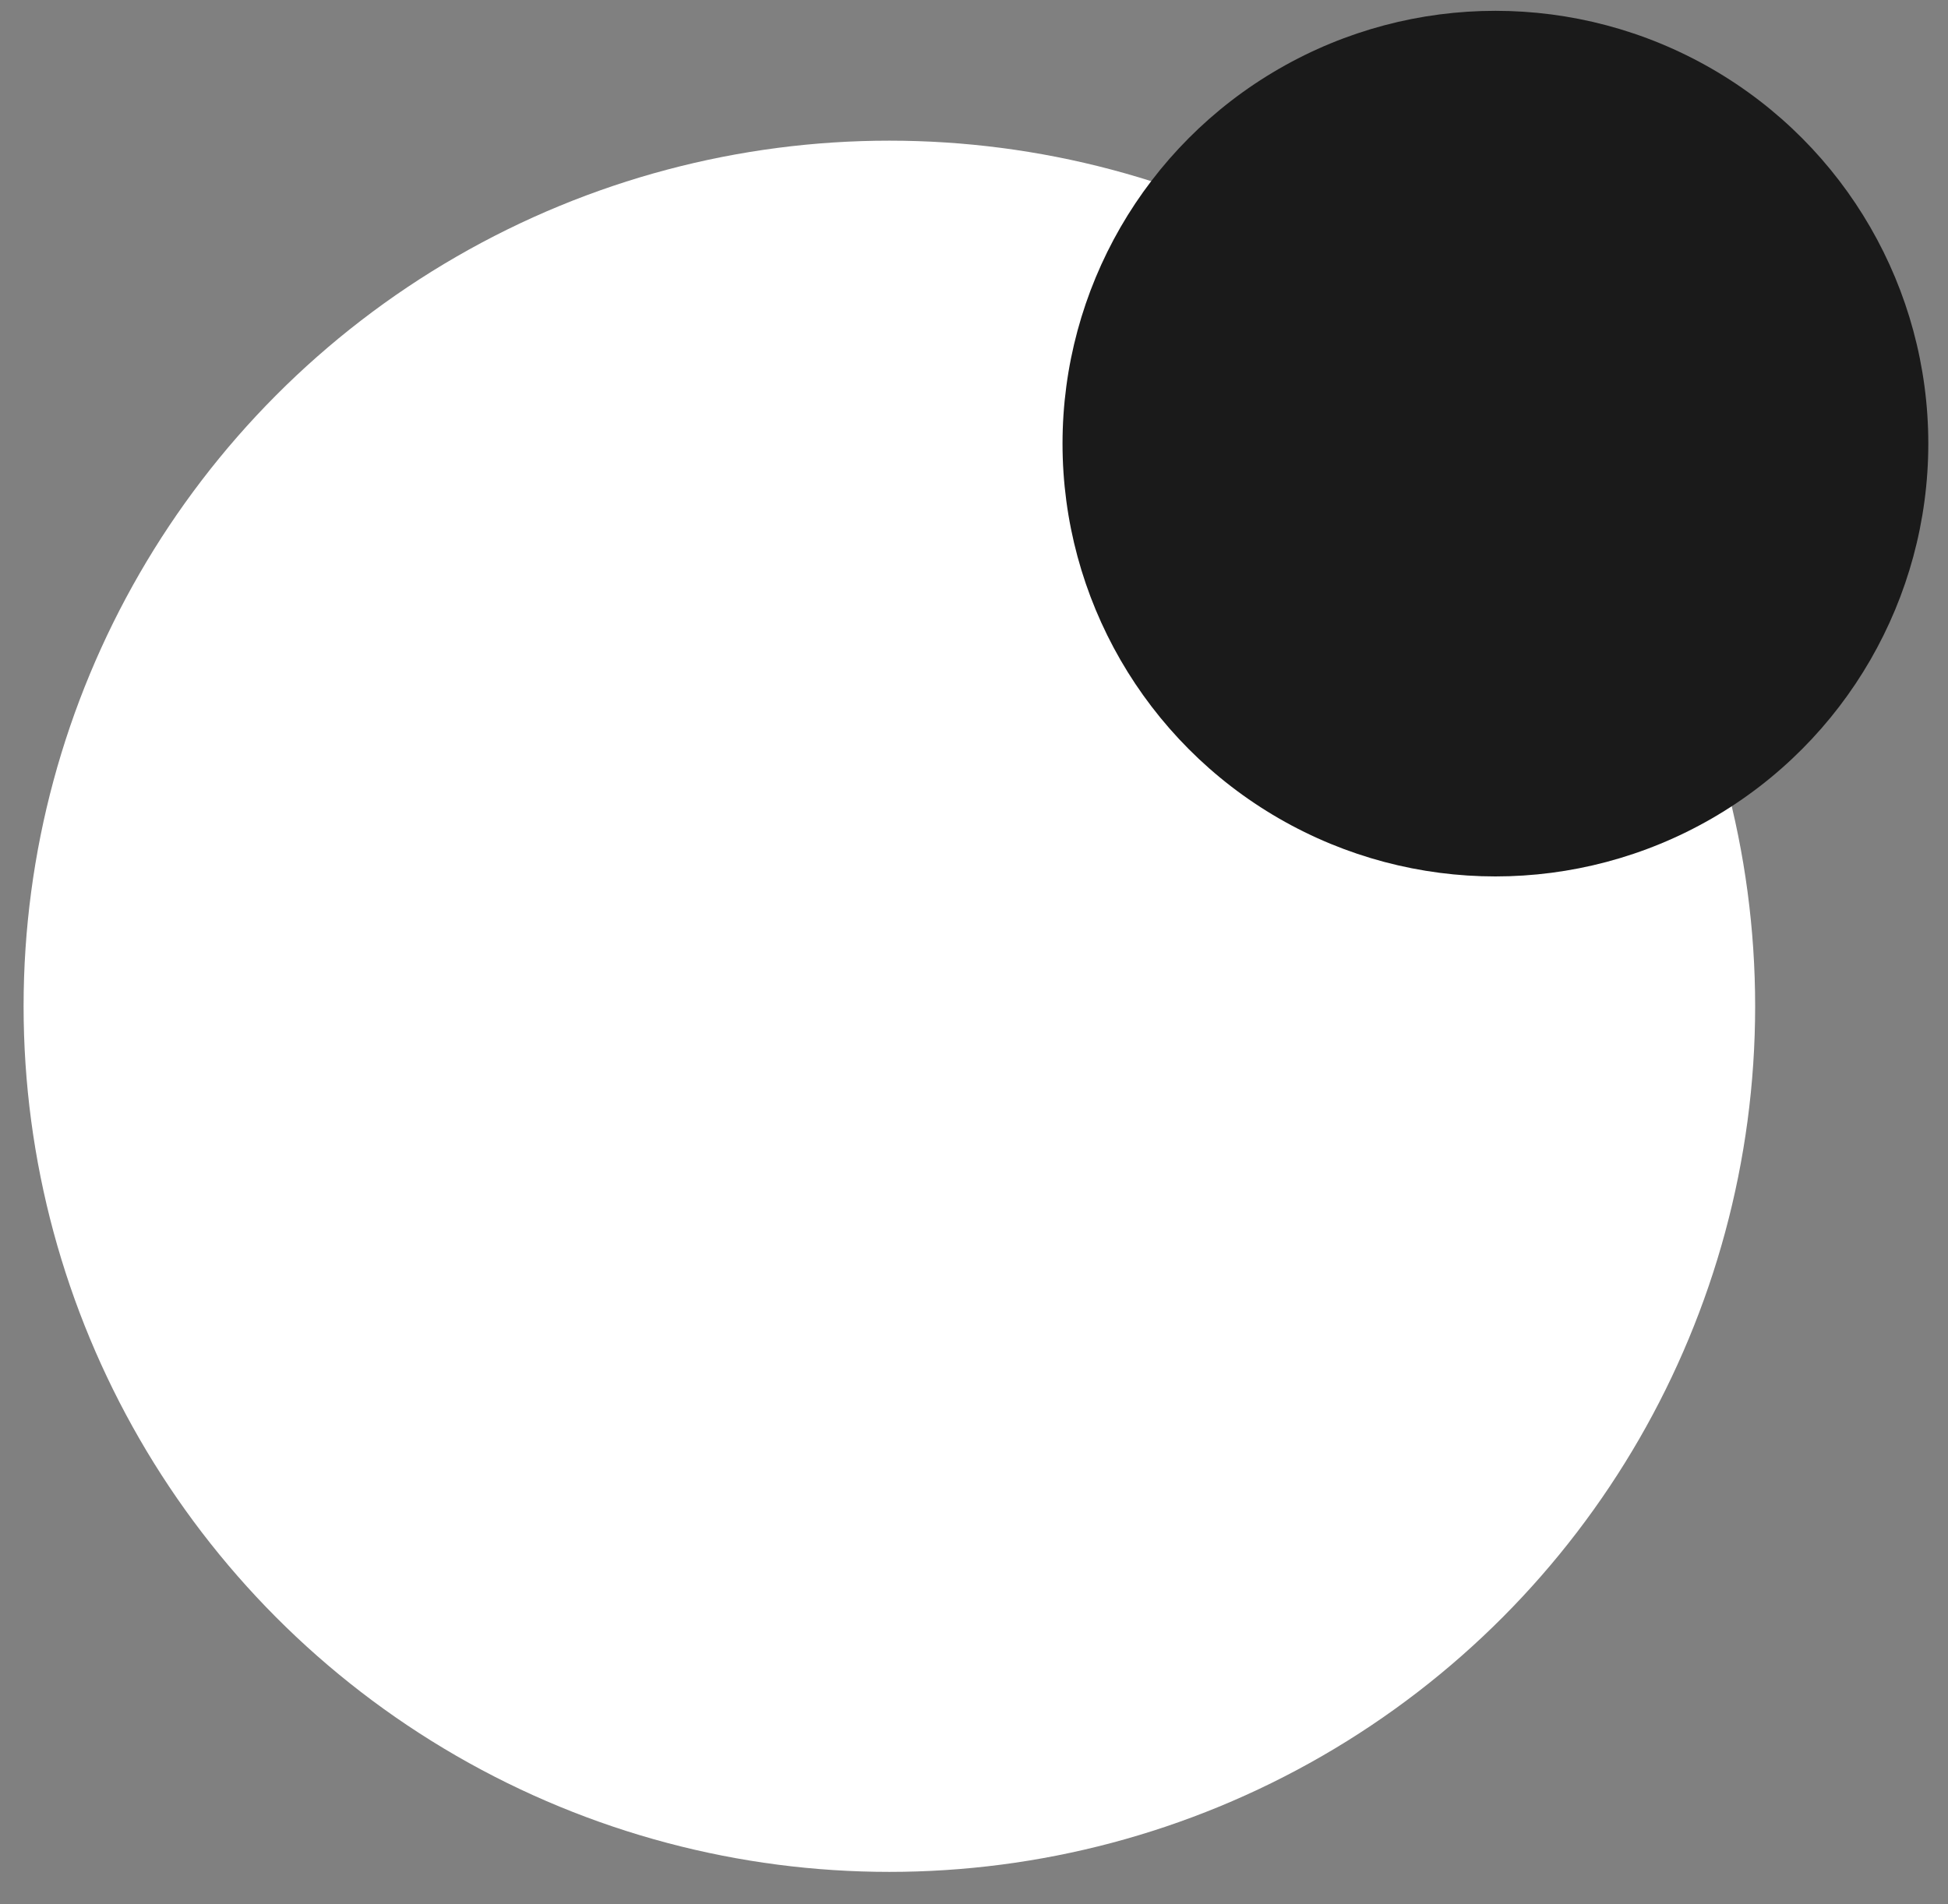 <svg width="45" height="44" viewBox="0 0 45 44" fill="none" xmlns="http://www.w3.org/2000/svg">
<rect x="0" y="0" width="45" height="44" fill="#808080" stroke="none"/>
<ellipse cx="20.545" cy="23.25" rx="20" ry="20" fill="white"/>
<ellipse cx="34.545" cy="10.25" rx="10" ry="10" fill="#1A1A1A"/>
</svg>
